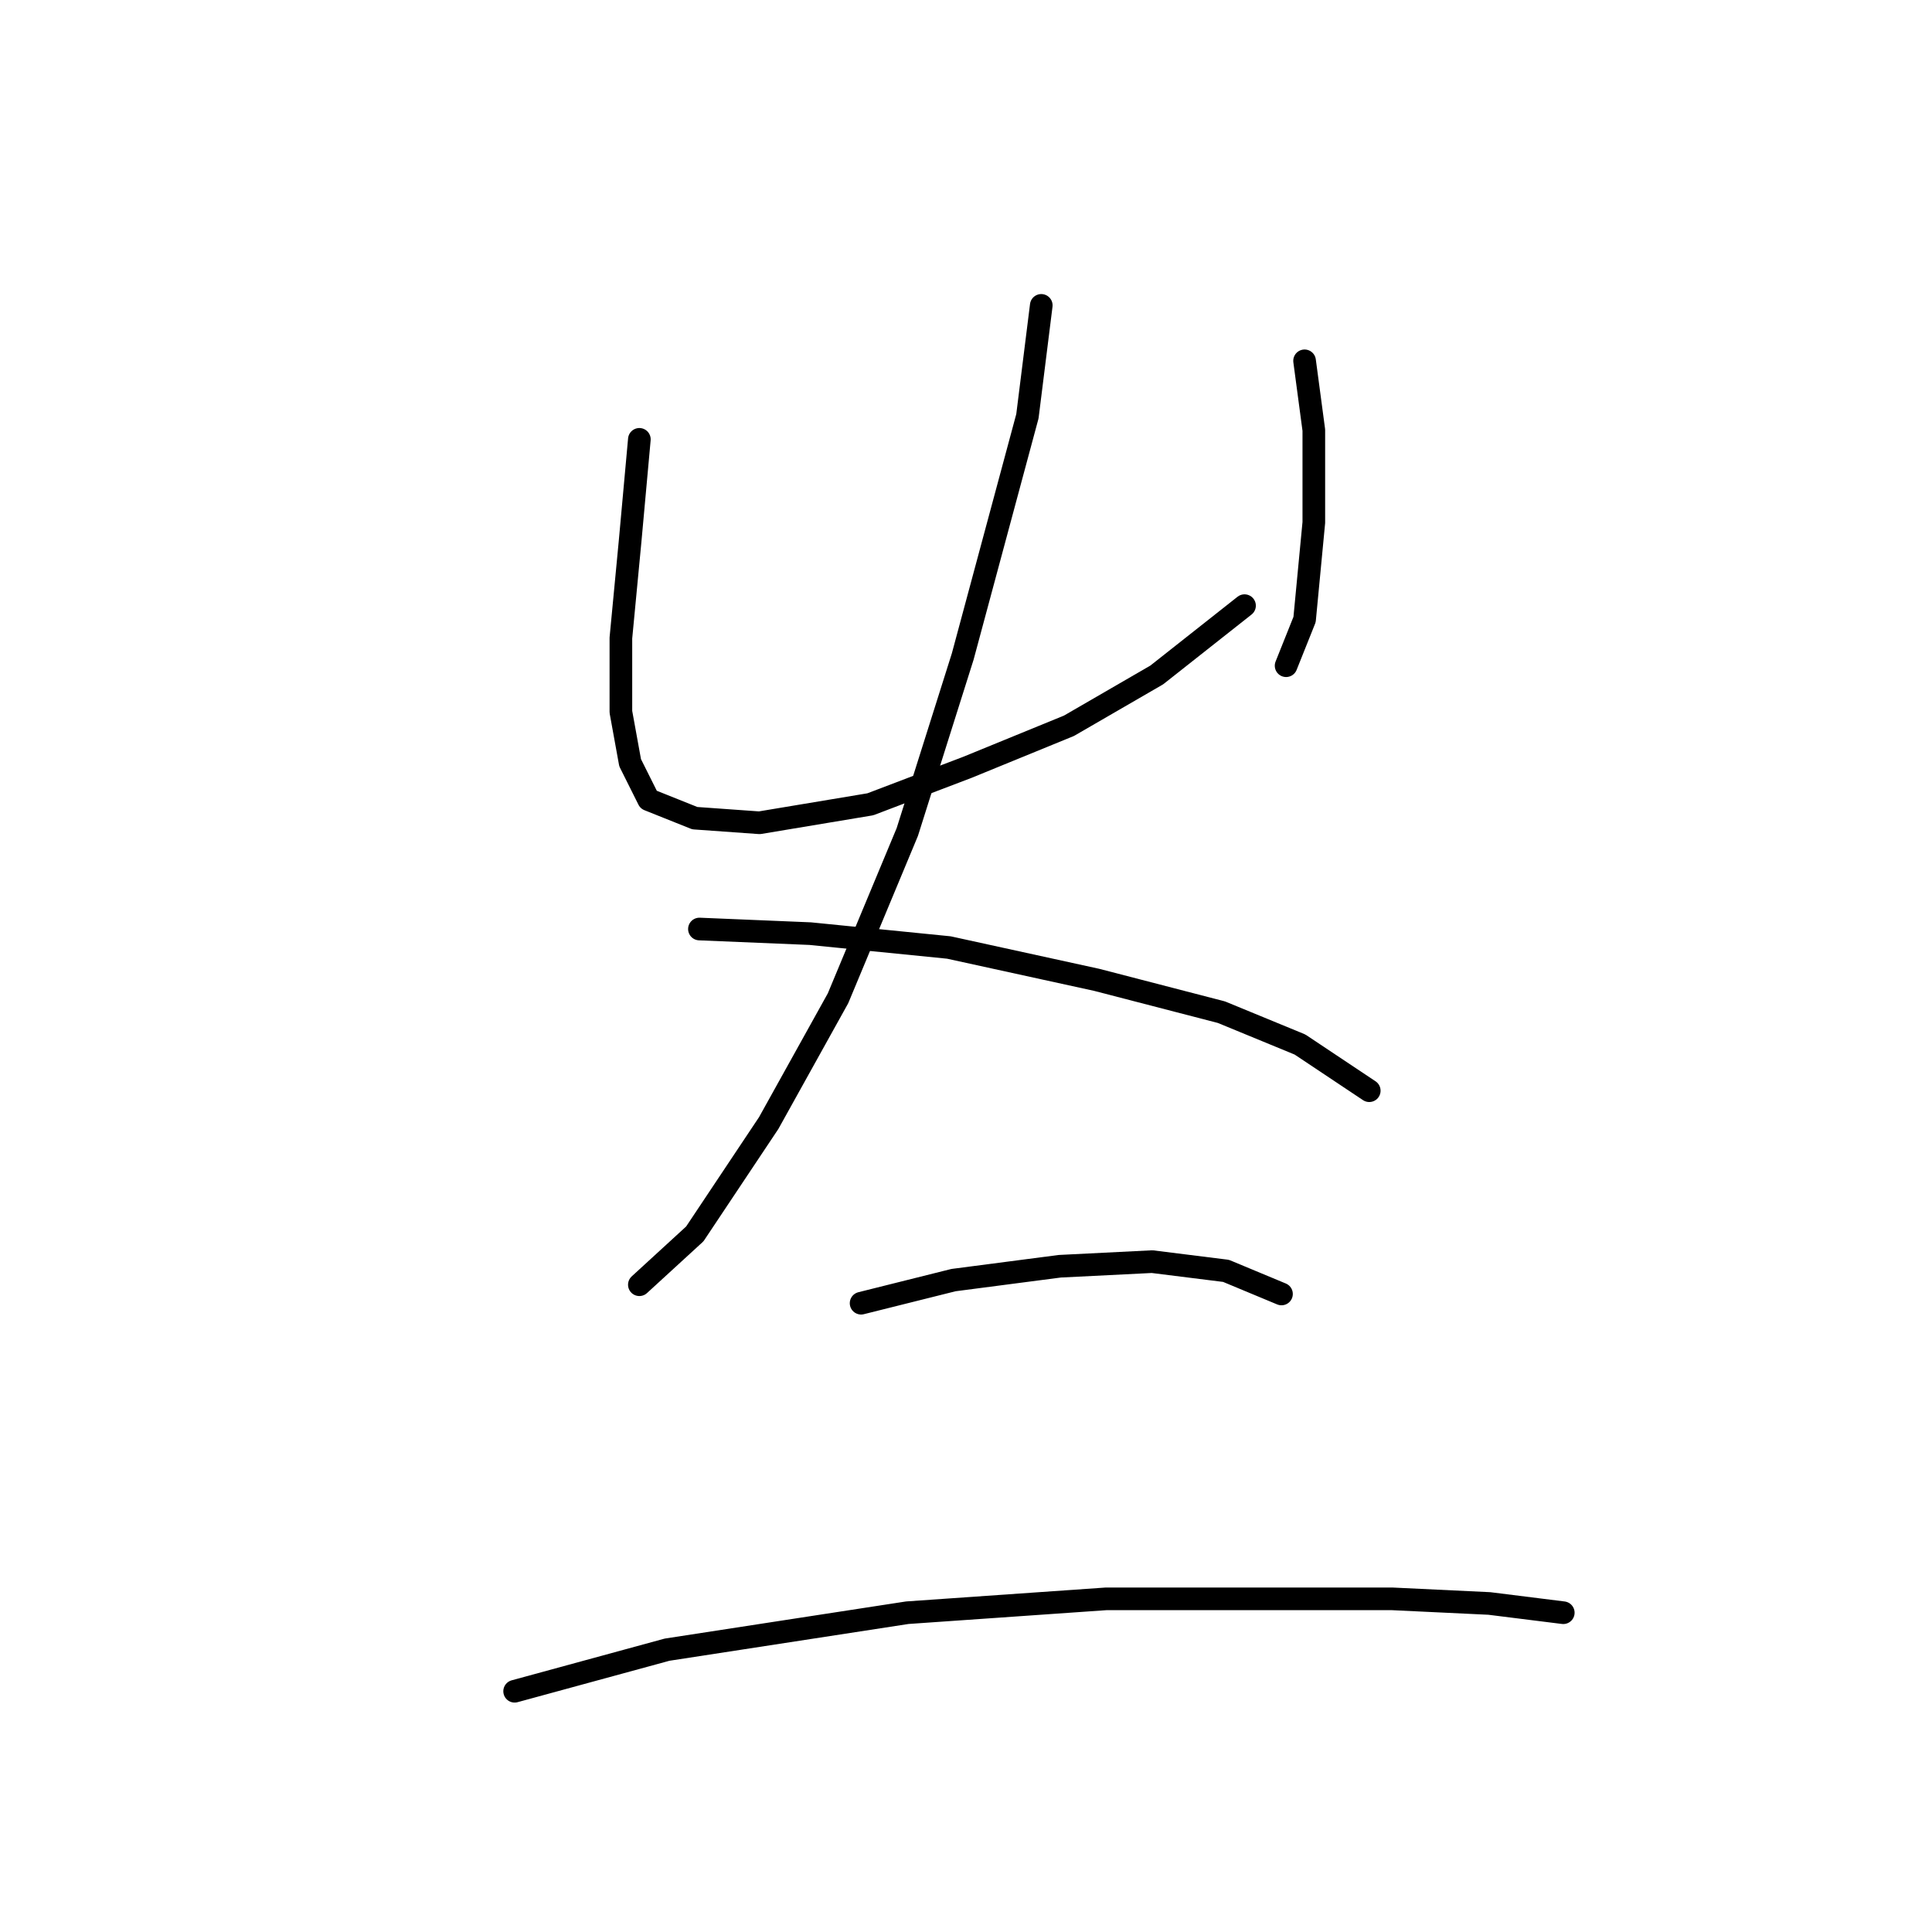 <?xml version="1.0" standalone="no"?>
    <svg width="256" height="256" xmlns="http://www.w3.org/2000/svg" version="1.1">
    <polyline stroke="black" stroke-width="3" stroke-linecap="round" fill="transparent" stroke-linejoin="round" points="84.719 58.216 83.495 71.683 82.271 84.537 82.271 94.331 83.495 101.064 85.943 105.961 92.064 108.41 100.634 109.022 115.325 106.573 128.179 101.677 141.646 96.168 153.276 89.434 164.906 80.253 164.906 80.253 " />
        <polyline stroke="black" stroke-width="3" stroke-linecap="round" fill="transparent" stroke-linejoin="round" points="172.863 47.811 174.088 56.992 174.088 69.235 172.863 82.089 170.415 88.21 170.415 88.21 " />
        <polyline stroke="black" stroke-width="3" stroke-linecap="round" fill="transparent" stroke-linejoin="round" points="137.973 40.465 136.137 55.156 127.567 86.986 120.222 110.246 111.04 132.282 101.858 148.809 92.064 163.5 84.719 170.233 84.719 170.233 " />
        <polyline stroke="black" stroke-width="3" stroke-linecap="round" fill="transparent" stroke-linejoin="round" points="92.677 123.1 107.367 123.713 125.731 125.549 145.318 129.834 161.845 134.119 172.251 138.403 181.433 144.524 181.433 144.524 " />
        <polyline stroke="black" stroke-width="3" stroke-linecap="round" fill="transparent" stroke-linejoin="round" points="114.1 172.682 126.343 169.621 140.421 167.785 152.664 167.173 162.457 168.397 169.803 171.457 169.803 171.457 " />
        <polyline stroke="black" stroke-width="3" stroke-linecap="round" fill="transparent" stroke-linejoin="round" points="68.192 224.099 88.392 218.59 120.222 213.693 146.543 211.857 166.742 211.857 184.494 211.857 197.348 212.469 207.142 213.693 207.142 213.693 " />
        </svg>